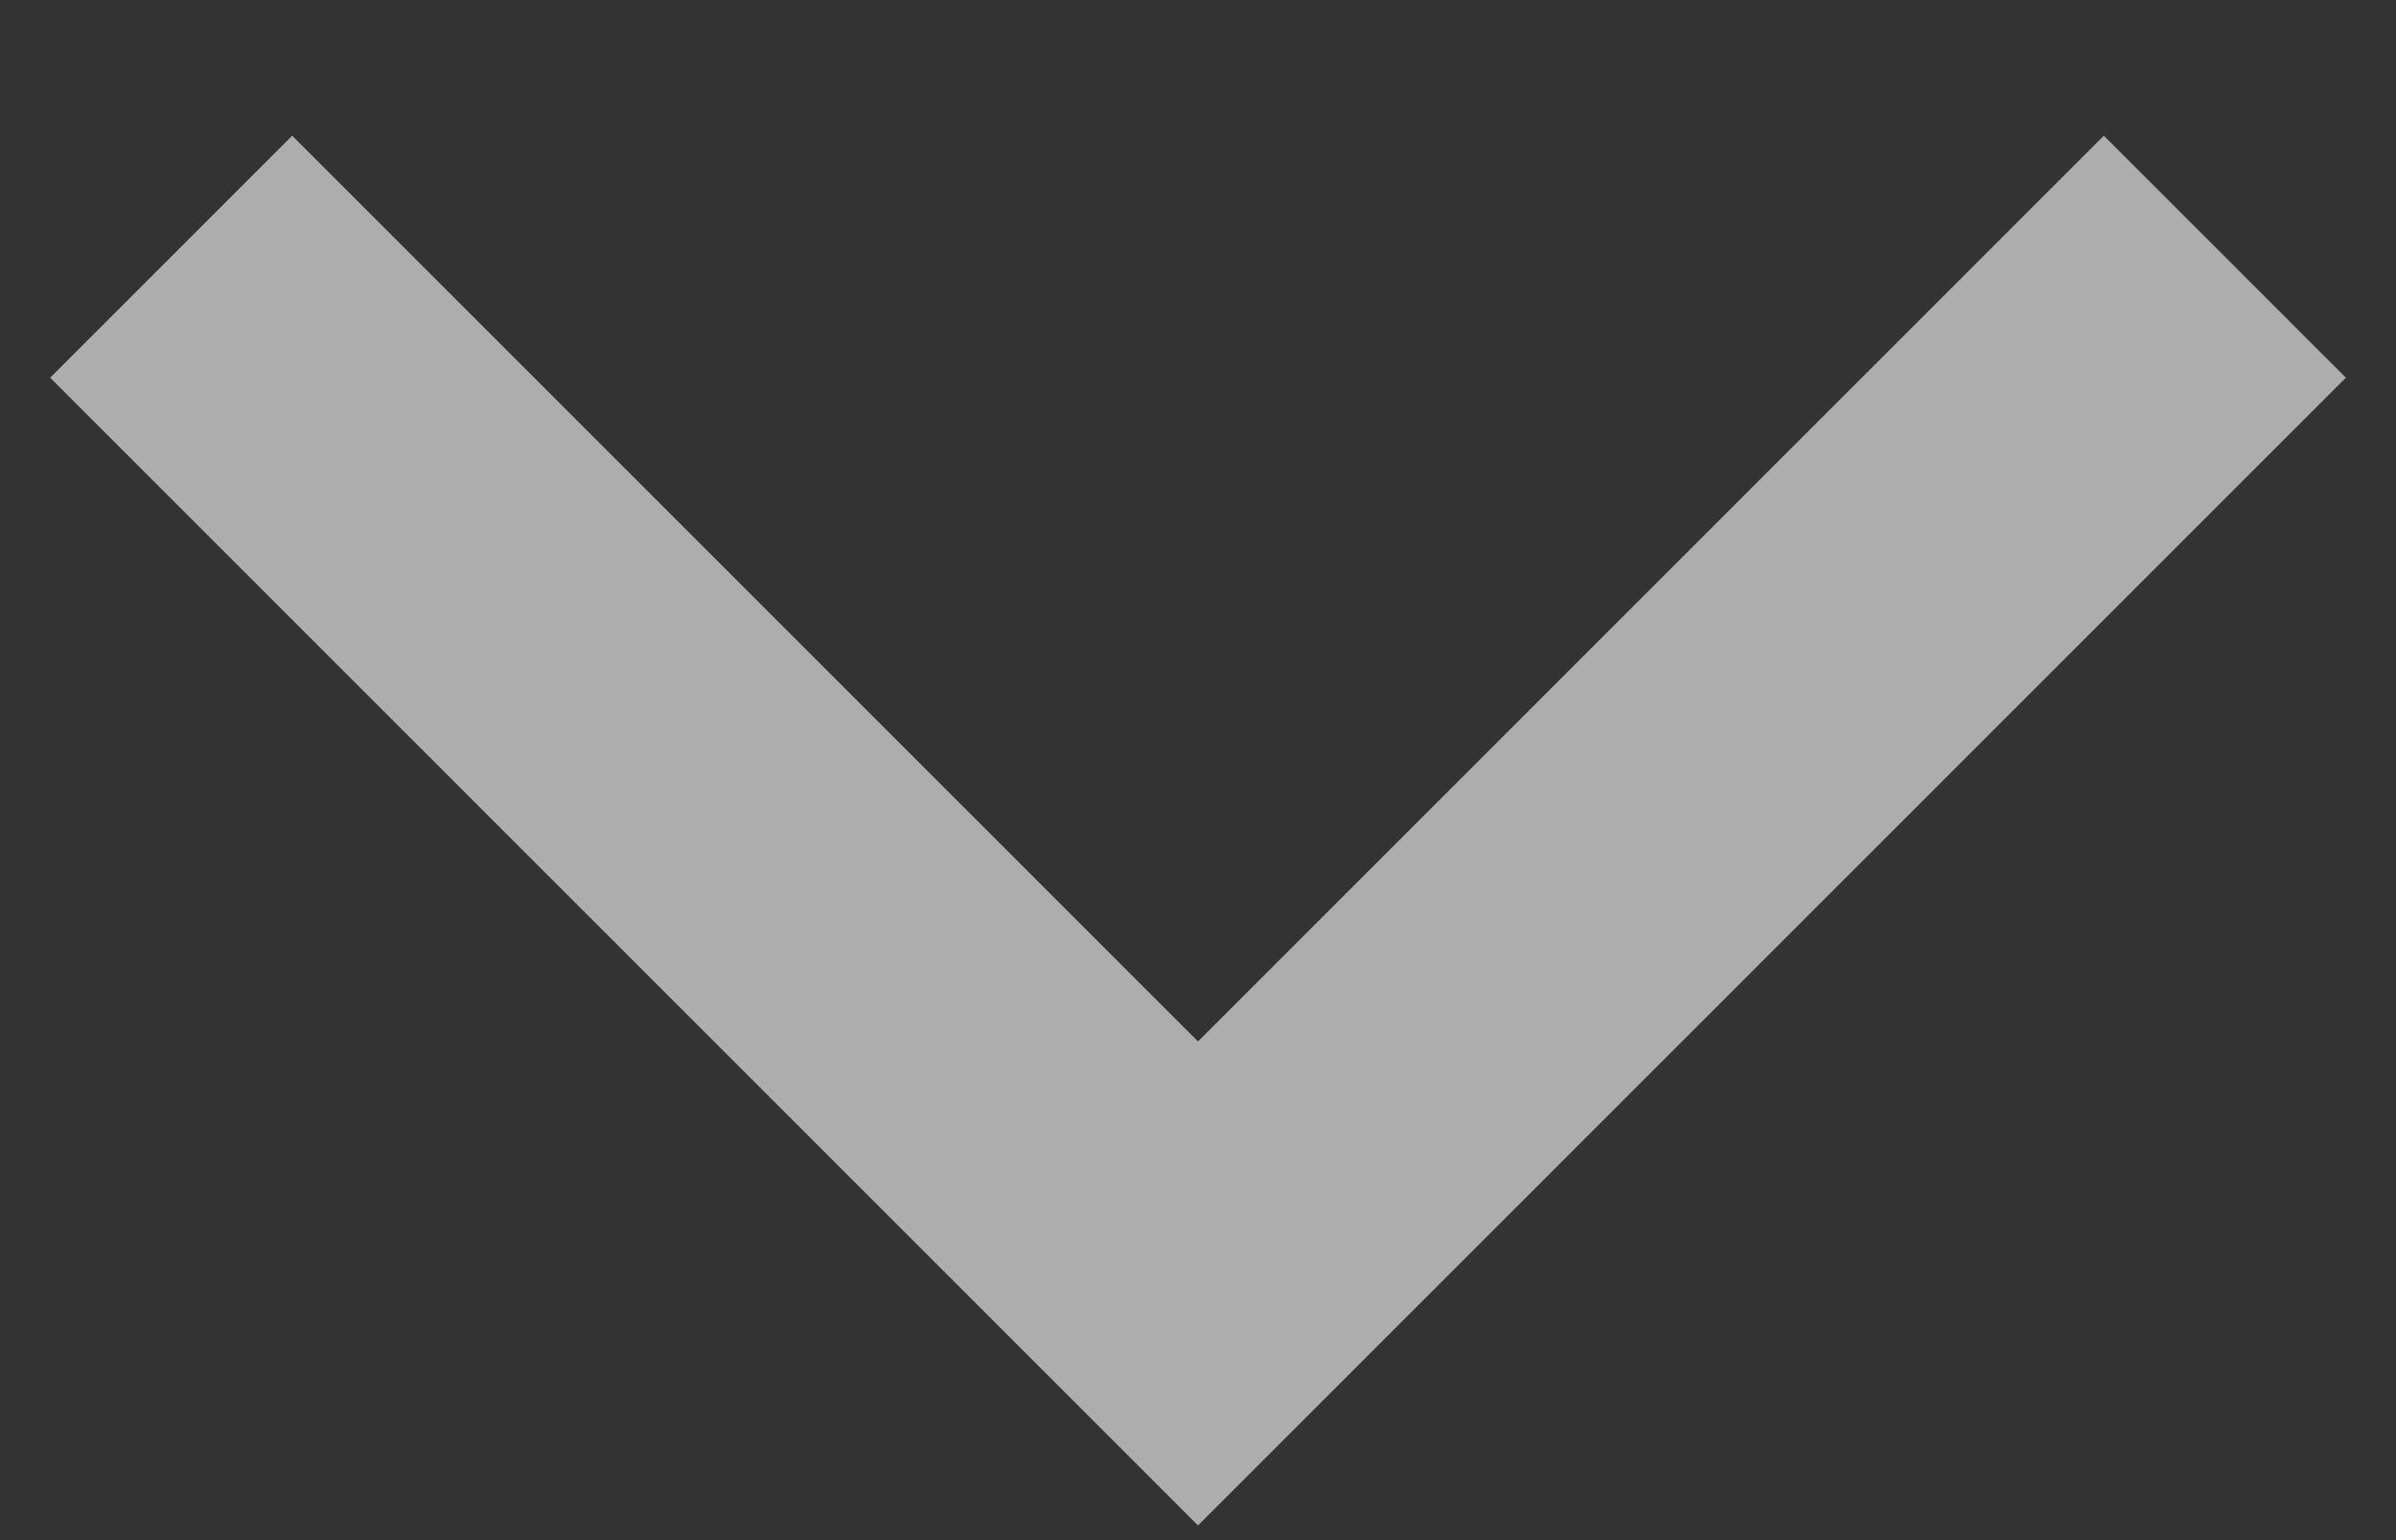 <svg width="14" height="9" viewBox="0 0 14 9" fill="none" xmlns="http://www.w3.org/2000/svg">
<rect x="0" y="0" width="14" height="9" fill="#333333" stroke="none"/>
<path opacity="0.6" d="M1 1.5L7 7.5L13 1.5" stroke="white" stroke-width="2"/>
</svg>
